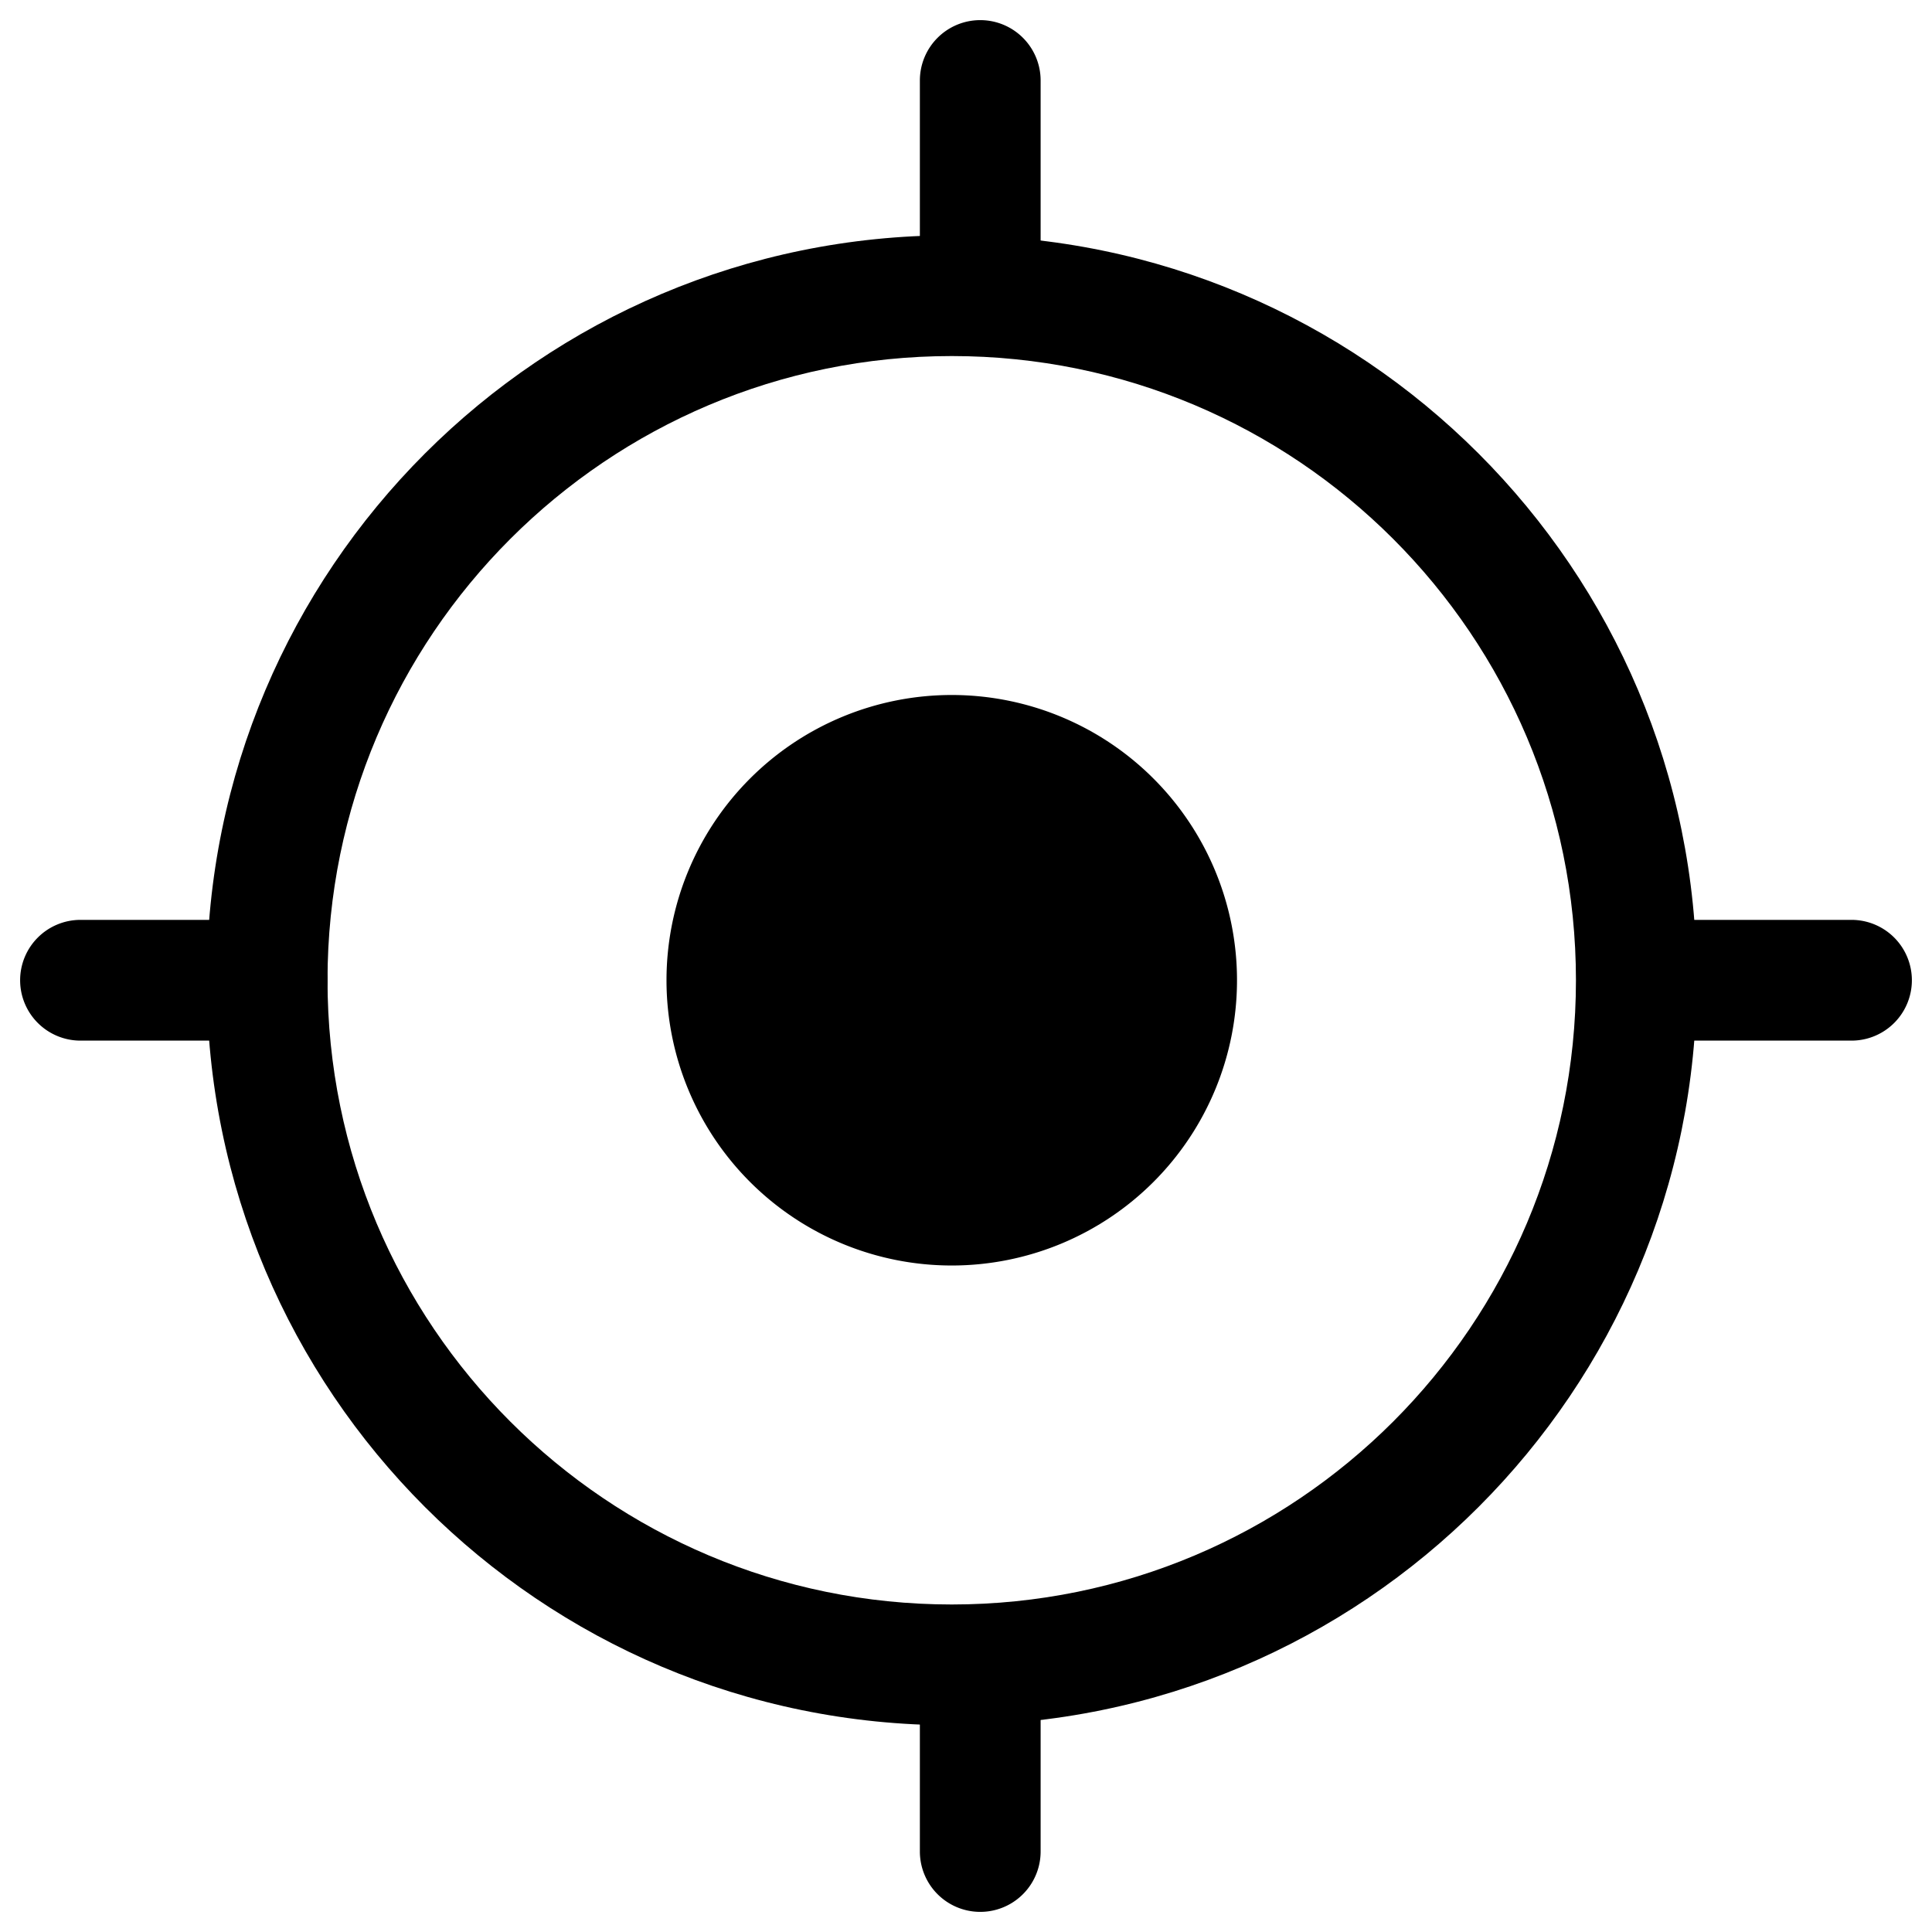 <svg className="smap-icon smap-restoration-icon" width="1em" height="1em" viewBox="0 0 1024 1024" version="1.1" fill="currentColor" focusable="false"><path d="M504.448 519.552m-151.189 0a151.189 151.189 0 1 0 302.379 0 151.189 151.189 0 1 0-302.379 0Z"></path><path d="M504.448 124.715c-218.069 0-394.859 176.768-394.859 394.837s176.789 394.859 394.859 394.859 394.837-176.789 394.837-394.859S722.517 124.715 504.448 124.715z m0 64c182.72 0 330.837 148.117 330.837 330.837s-148.117 330.859-330.837 330.859S173.589 702.272 173.589 519.552c0-182.72 148.139-330.837 330.859-330.837z"  ></path><path d="M519.552 10.667a32 32 0 0 1 32 32v98.923a32 32 0 1 1-64 0V42.667a32 32 0 0 1 32-32zM519.552 850.411a32 32 0 0 1 32 32V981.333a32 32 0 0 1-64 0v-98.923a32 32 0 0 1 32-32z"></path><path d="M10.667 519.552a32 32 0 0 1 32-32h98.923a32 32 0 1 1 0 64H42.667a32 32 0 0 1-32-32zM850.411 519.552a32 32 0 0 1 32-32H981.333a32 32 0 0 1 0 64h-98.923a32 32 0 0 1-32-32z"></path></svg>